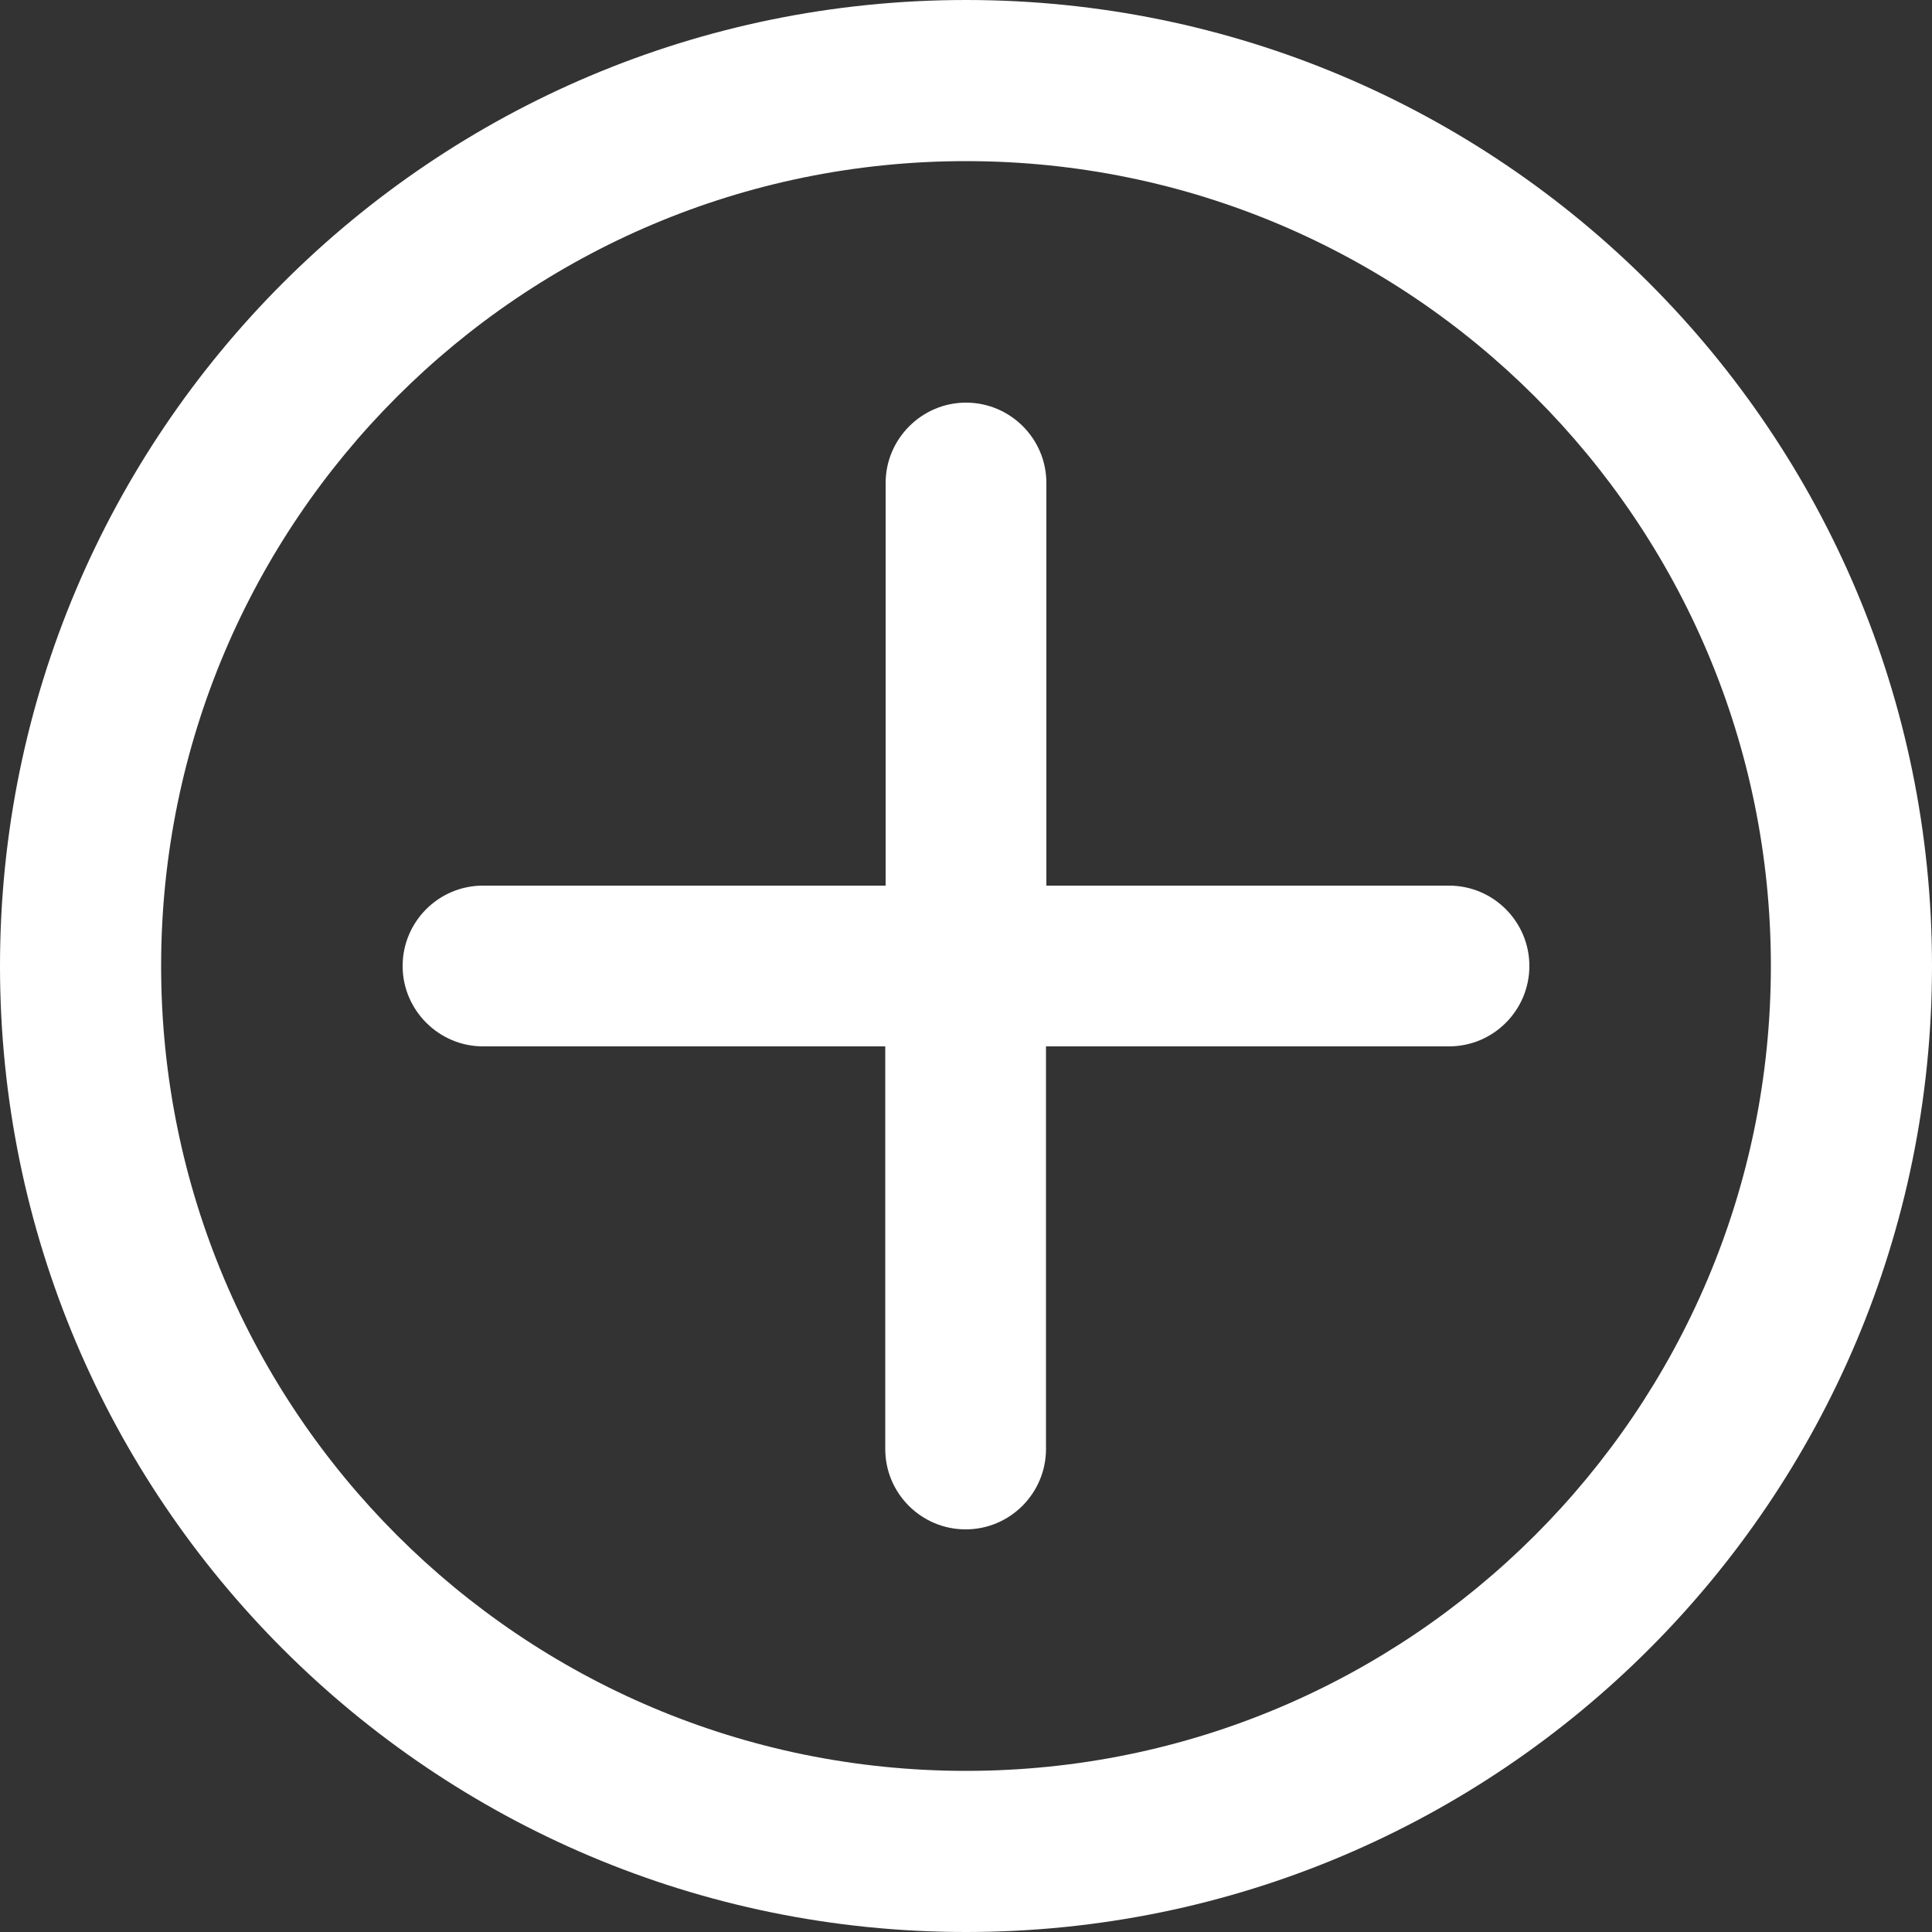 <?xml version="1.0" encoding="utf-8"?>
<!-- Generator: Adobe Illustrator 22.1.0, SVG Export Plug-In . SVG Version: 6.00 Build 0)  -->
<svg version="1.1" id="Capa_1" xmlns="http://www.w3.org/2000/svg" xmlns:xlink="http://www.w3.org/1999/xlink" x="0px" y="0px"
	 viewBox="0 0 512 512" style="enable-background:new 0 0 512 512;" xml:space="preserve">
<rect x="0" y="0" width="512" height="512" fill="#333333" stroke="none"/>
<style type="text/css">
	.st0{fill:#FFFFFF;}
</style>
<g transform="translate(1 1)">
	<g>
		<g>
			<path class="st0" d="M255-1C113.6-1-1,113.6-1,255s114.6,256,256,256s256-114.6,256-256S396.4-1,255-1z M255,468.3
				c-117.8,0-213.3-95.5-213.3-213.3S137.2,41.7,255,41.7S468.3,137.2,468.3,255S372.8,468.3,255,468.3z"/>
			<path class="st0" d="M383,233.7H276.3V127c0-11.8-9.6-21.3-21.3-21.3s-21.3,9.6-21.3,21.3v106.7H127c-11.8,0-21.3,9.6-21.3,21.3
				s9.6,21.3,21.3,21.3h106.6V383c0,11.8,9.6,21.3,21.3,21.3c11.8,0,21.3-9.6,21.3-21.3V276.3H383c11.8,0,21.3-9.6,21.3-21.3
				S394.8,233.7,383,233.7z"/>
		</g>
	</g>
</g>
</svg>
